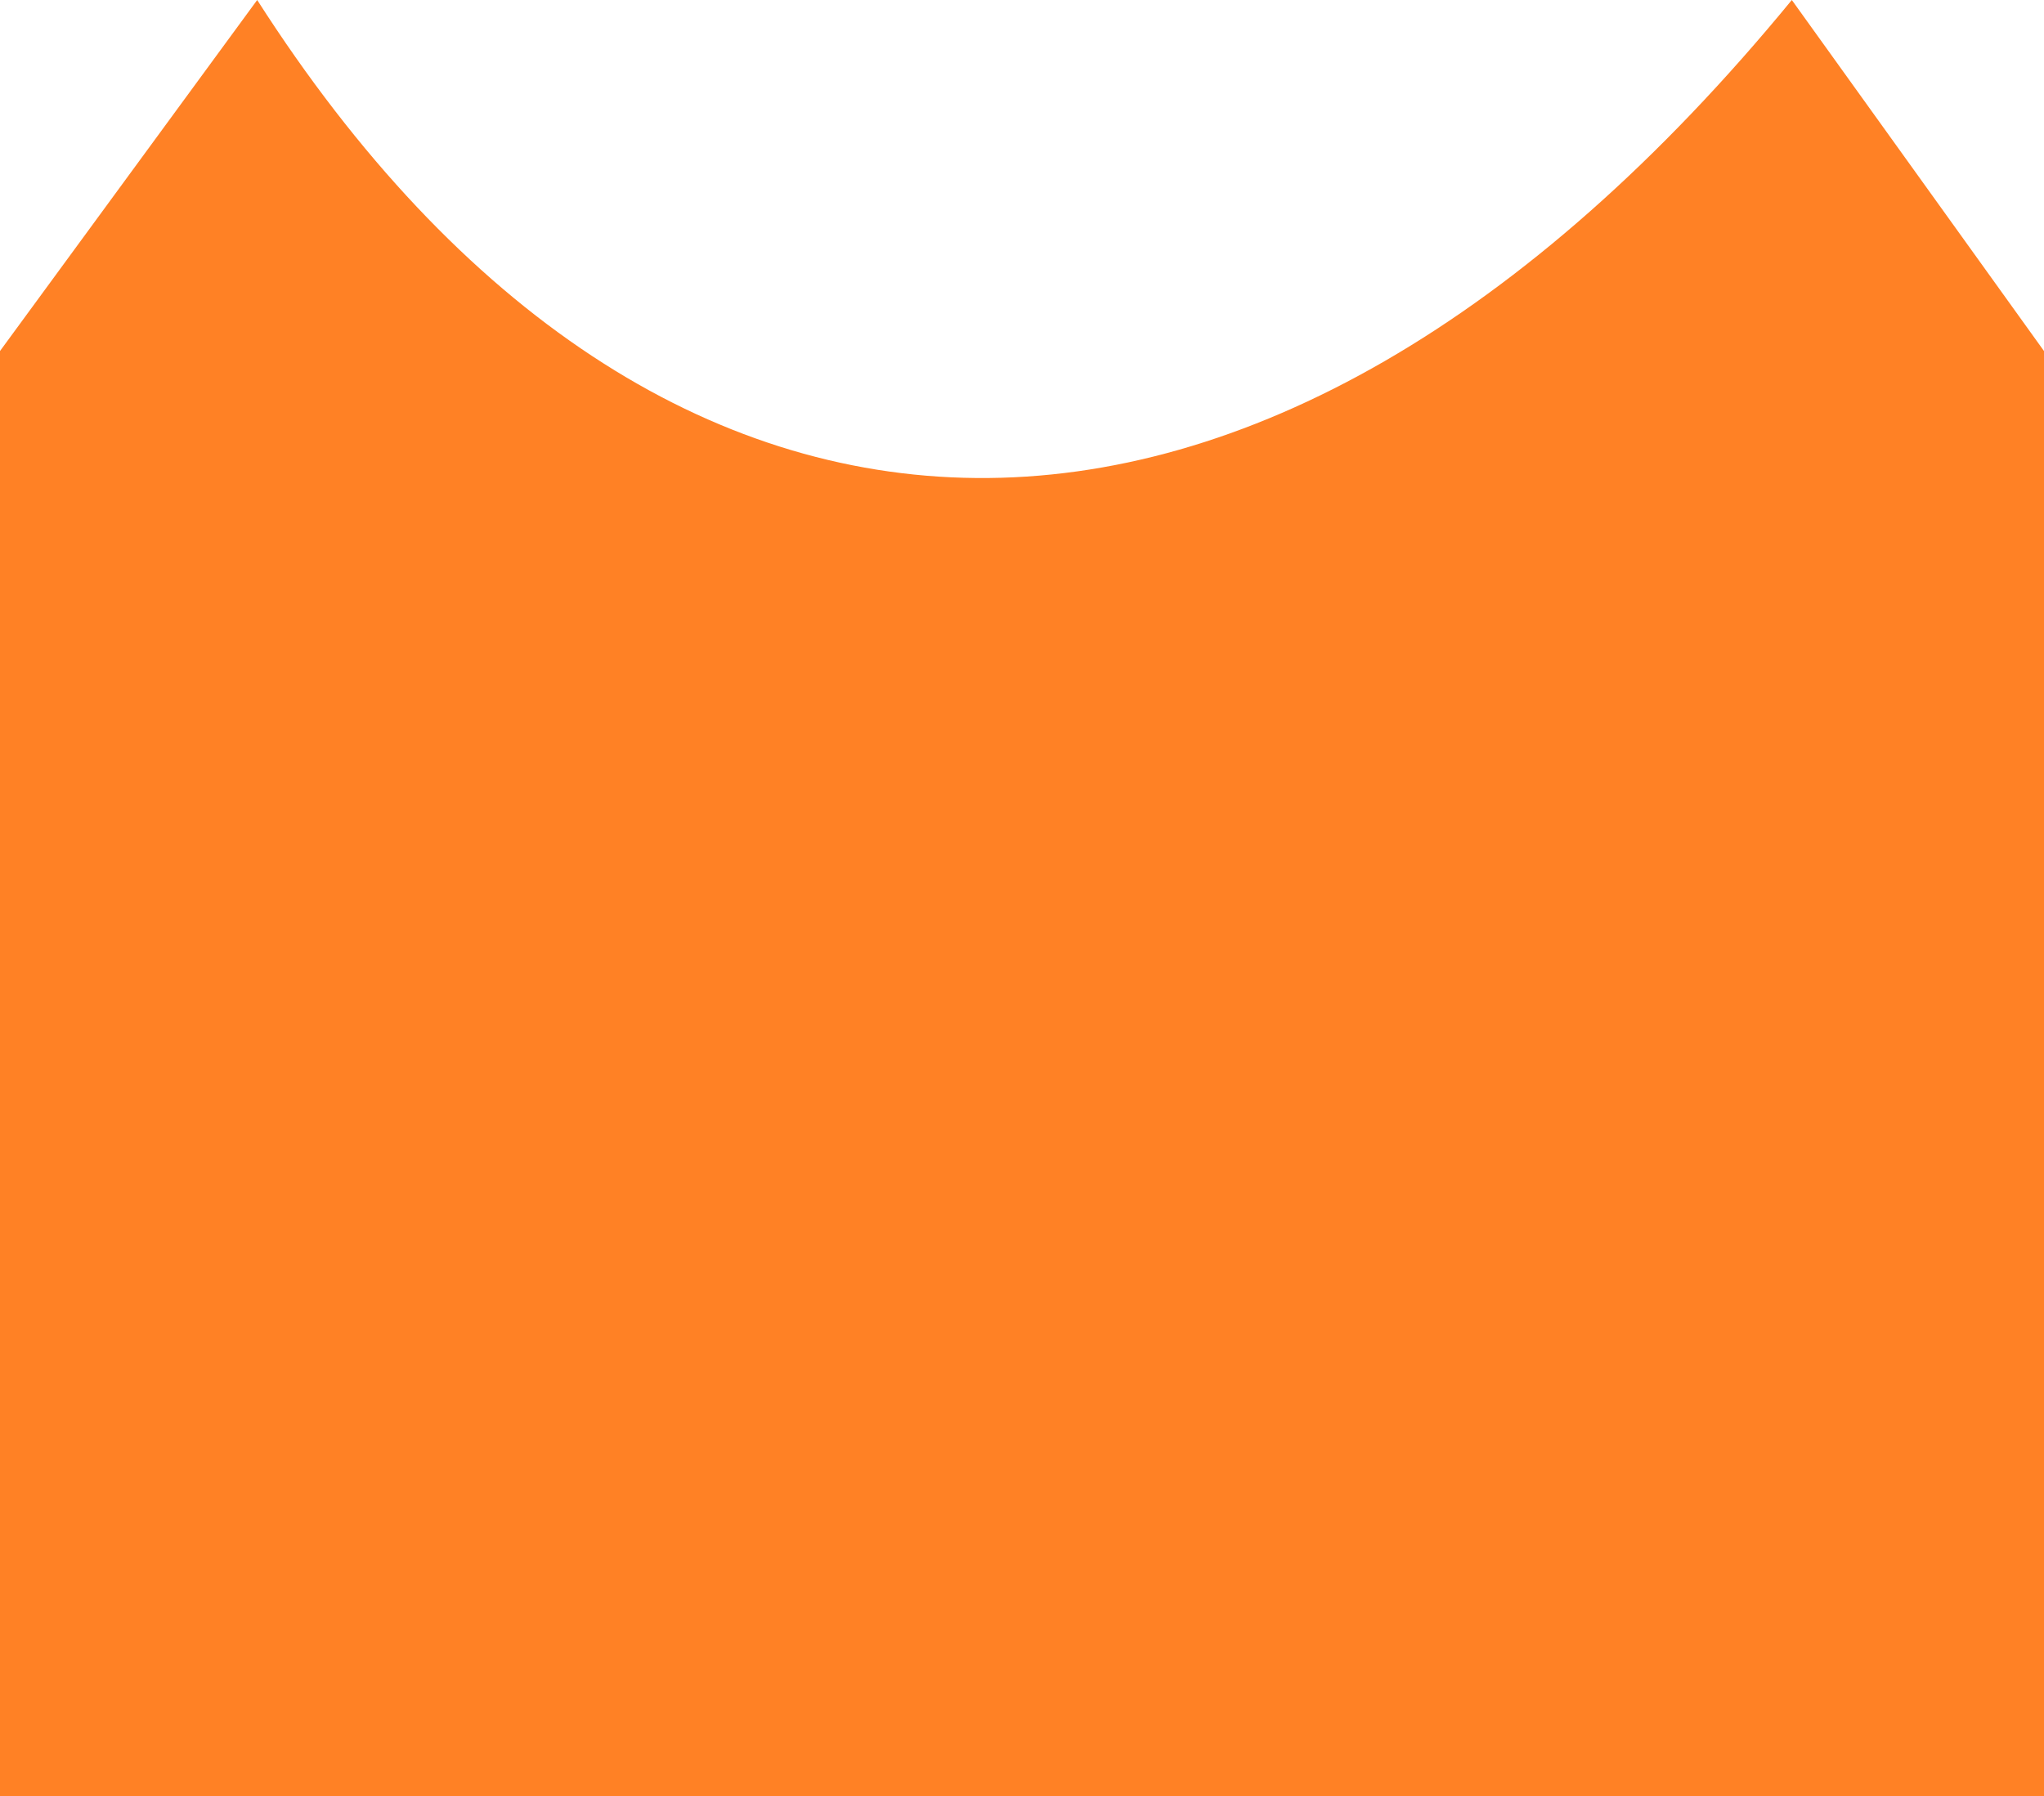 <svg xmlns="http://www.w3.org/2000/svg" width="231" height="203" fill="none" viewBox="0 0 231 203">
  <path fill="#FF8125" d="M29.066 0C74.5 71 142.532 73.08 202.5 0L231 39.677V203H0V39.677L29.066 0Z"/>
</svg>
